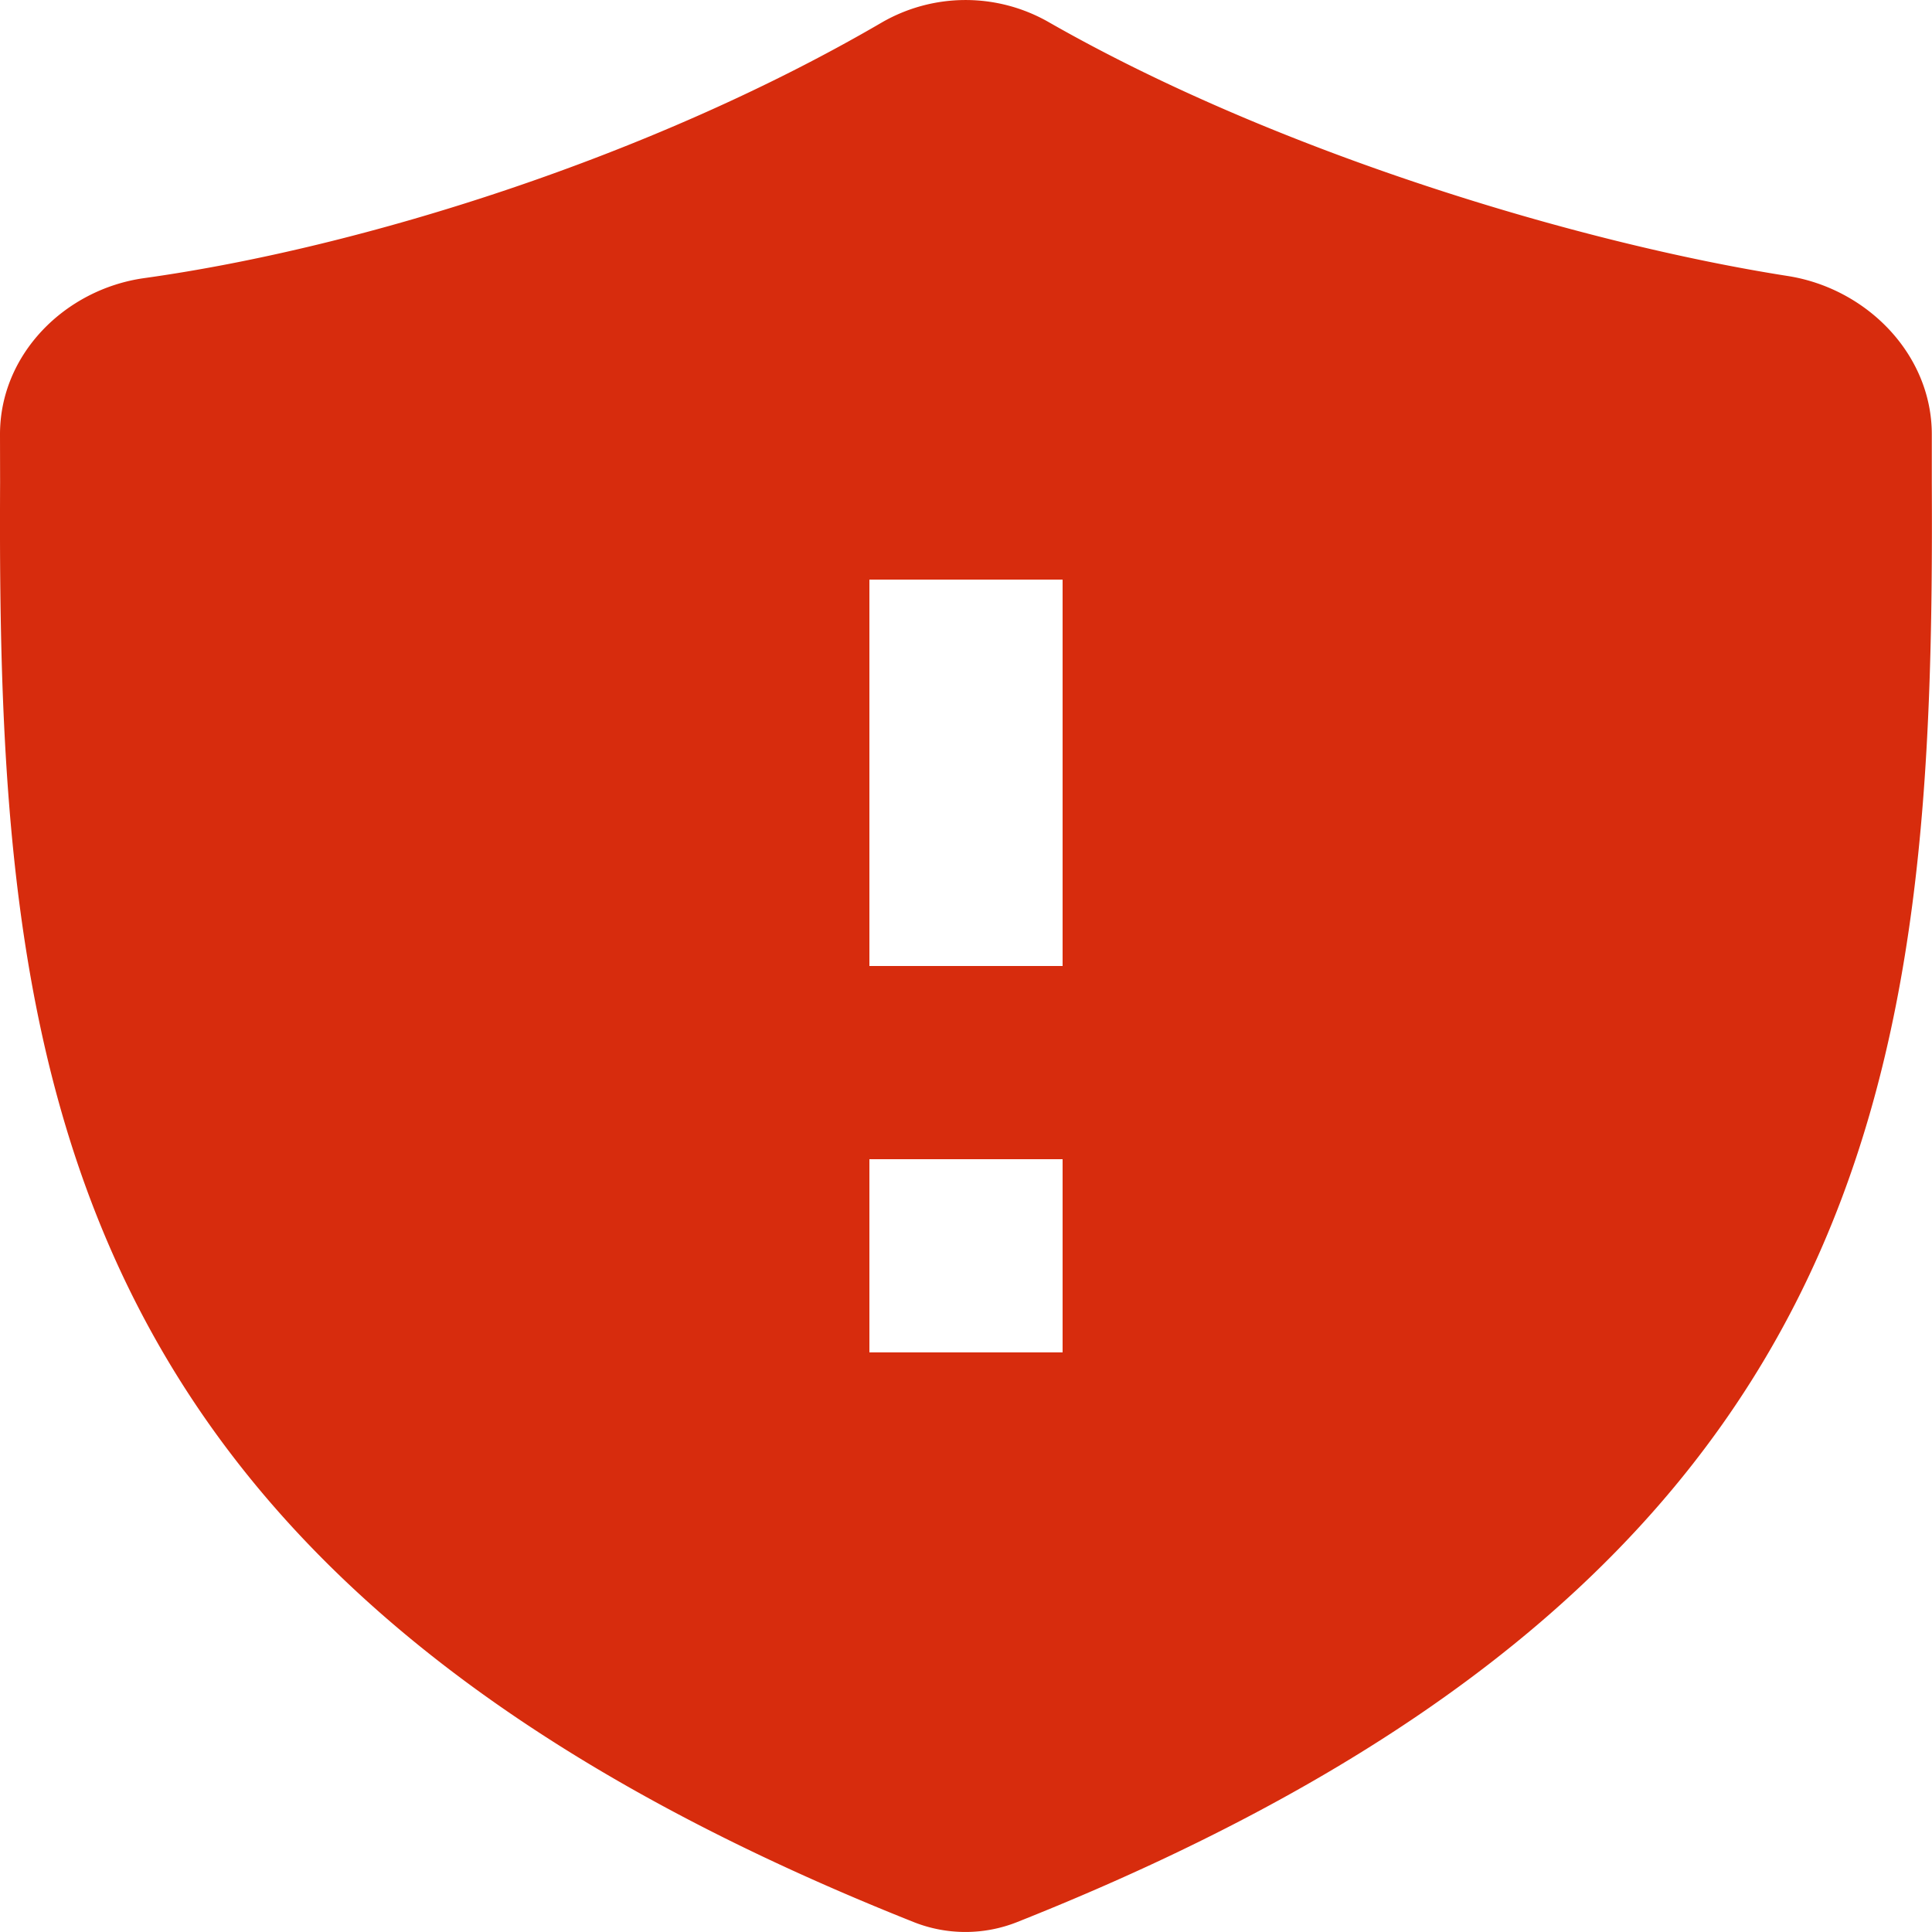 
<svg width="20" height="20" viewBox="0 0 20 20" xmlns="http://www.w3.org/2000/svg">
<path fill-rule="evenodd" d="M9.128.233c-2.37 1.383-5.37 2.33-7.635 2.646-.821.115-1.495.79-1.493 1.62l.001.497c-.03 6.043.477 11.332 9.462 14.903a1.45 1.45 0 001.062 0c8.993-3.571 9.503-8.86 9.473-14.903v-.501c-.001-.828-.674-1.51-1.492-1.638-2.148-.337-5.281-1.274-7.65-2.628a1.733 1.733 0 00-1.728.004zM9 6h2v4H9V6zm2 6H9v2h2v-2z" fill="#D72C0D"/>
</svg>
